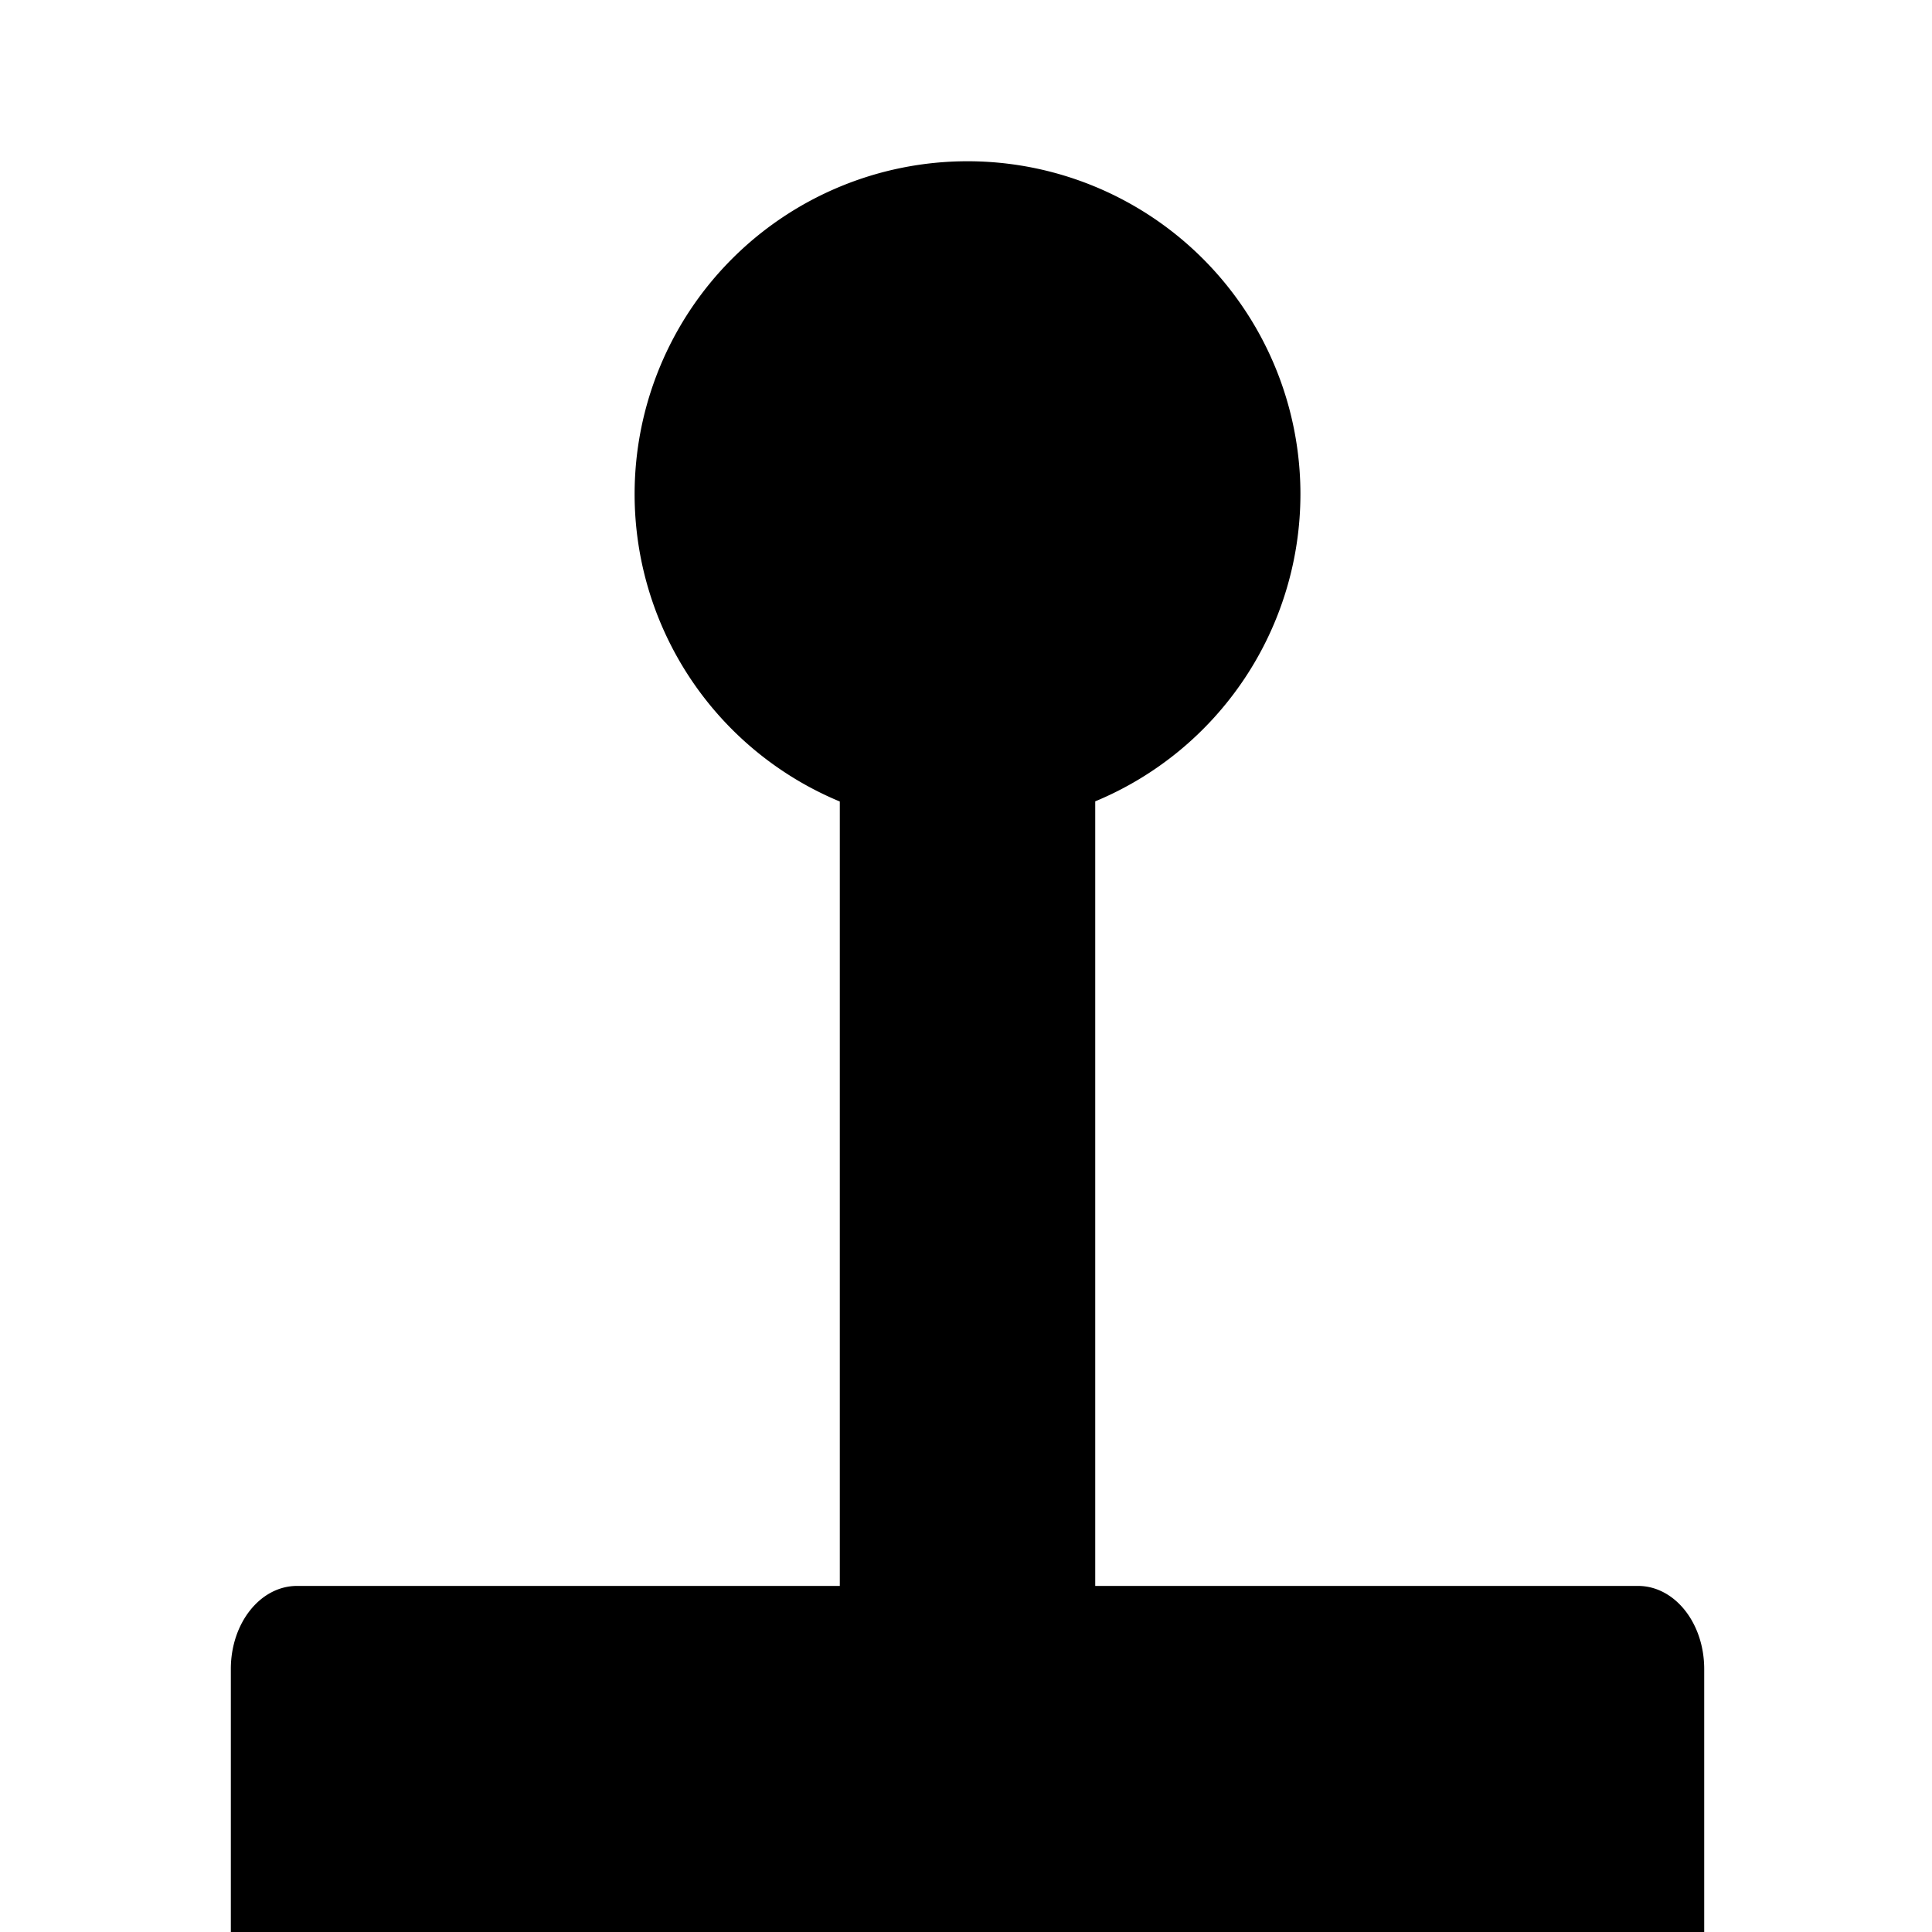 <?xml version="1.0" encoding="UTF-8" standalone="no"?>
<!-- Created with Inkscape (http://www.inkscape.org/) -->

<svg
   xmlns:dc="http://purl.org/dc/elements/1.1/"
   xmlns:cc="http://creativecommons.org/ns#"
   xmlns:rdf="http://www.w3.org/1999/02/22-rdf-syntax-ns#"
   xmlns:svg="http://www.w3.org/2000/svg"
   xmlns="http://www.w3.org/2000/svg"
   xmlns:sodipodi="http://sodipodi.sourceforge.net/DTD/sodipodi-0.dtd"
   xmlns:inkscape="http://www.inkscape.org/namespaces/inkscape"
   width="24"
   height="24"
   viewBox="0 0 6.35 6.35"
   version="1.1"
   id="svg962"
   inkscape:version="0.92.3 (2405546, 2018-03-11)"
   sodipodi:docname="command.svg">
  <defs
     id="defs956" />
  <sodipodi:namedview
     id="base"
     pagecolor="#ffffff"
     bordercolor="#666666"
     borderopacity="1.0"
     inkscape:pageopacity="0.0"
     inkscape:pageshadow="2"
     inkscape:zoom="22.4"
     inkscape:cx="-0.43556627"
     inkscape:cy="11.928022"
     inkscape:document-units="mm"
     inkscape:current-layer="layer1"
     showgrid="false"
     units="px"
     inkscape:pagecheckerboard="true"
     inkscape:window-width="1920"
     inkscape:window-height="1057"
     inkscape:window-x="-8"
     inkscape:window-y="-8"
     inkscape:window-maximized="1" />
  <g
     inkscape:label="Layer 1"
     inkscape:groupmode="layer"
     id="layer1"
     transform="translate(0,-290.65)">
    <path
       style="opacity:1;fill:#000000;fill-opacity:1;fill-rule:nonzero;stroke:none;stroke-width:0.286;stroke-linecap:butt;stroke-linejoin:miter;stroke-miterlimit:4;stroke-dasharray:none;stroke-opacity:1;paint-order:normal"
       d="M 12 2 A 4.129 4.129 0 0 0 7.871 6.129 A 4.129 4.129 0 0 0 10.416 9.941 L 10.416 19.67 L 3.684 19.67 C 3.23 19.67 2.863 20.129 2.863 20.701 L 2.863 24 L 21.137 24 L 21.137 20.701 C 21.137 20.129 20.77 19.67 20.316 19.67 L 13.584 19.67 L 13.584 9.939 A 4.129 4.129 0 0 0 16.129 6.129 A 4.129 4.129 0 0 0 12 2 z "
       transform="matrix(0.265,0,0,0.265,0,290.65)"
       id="rect812" />
  </g>
</svg>
